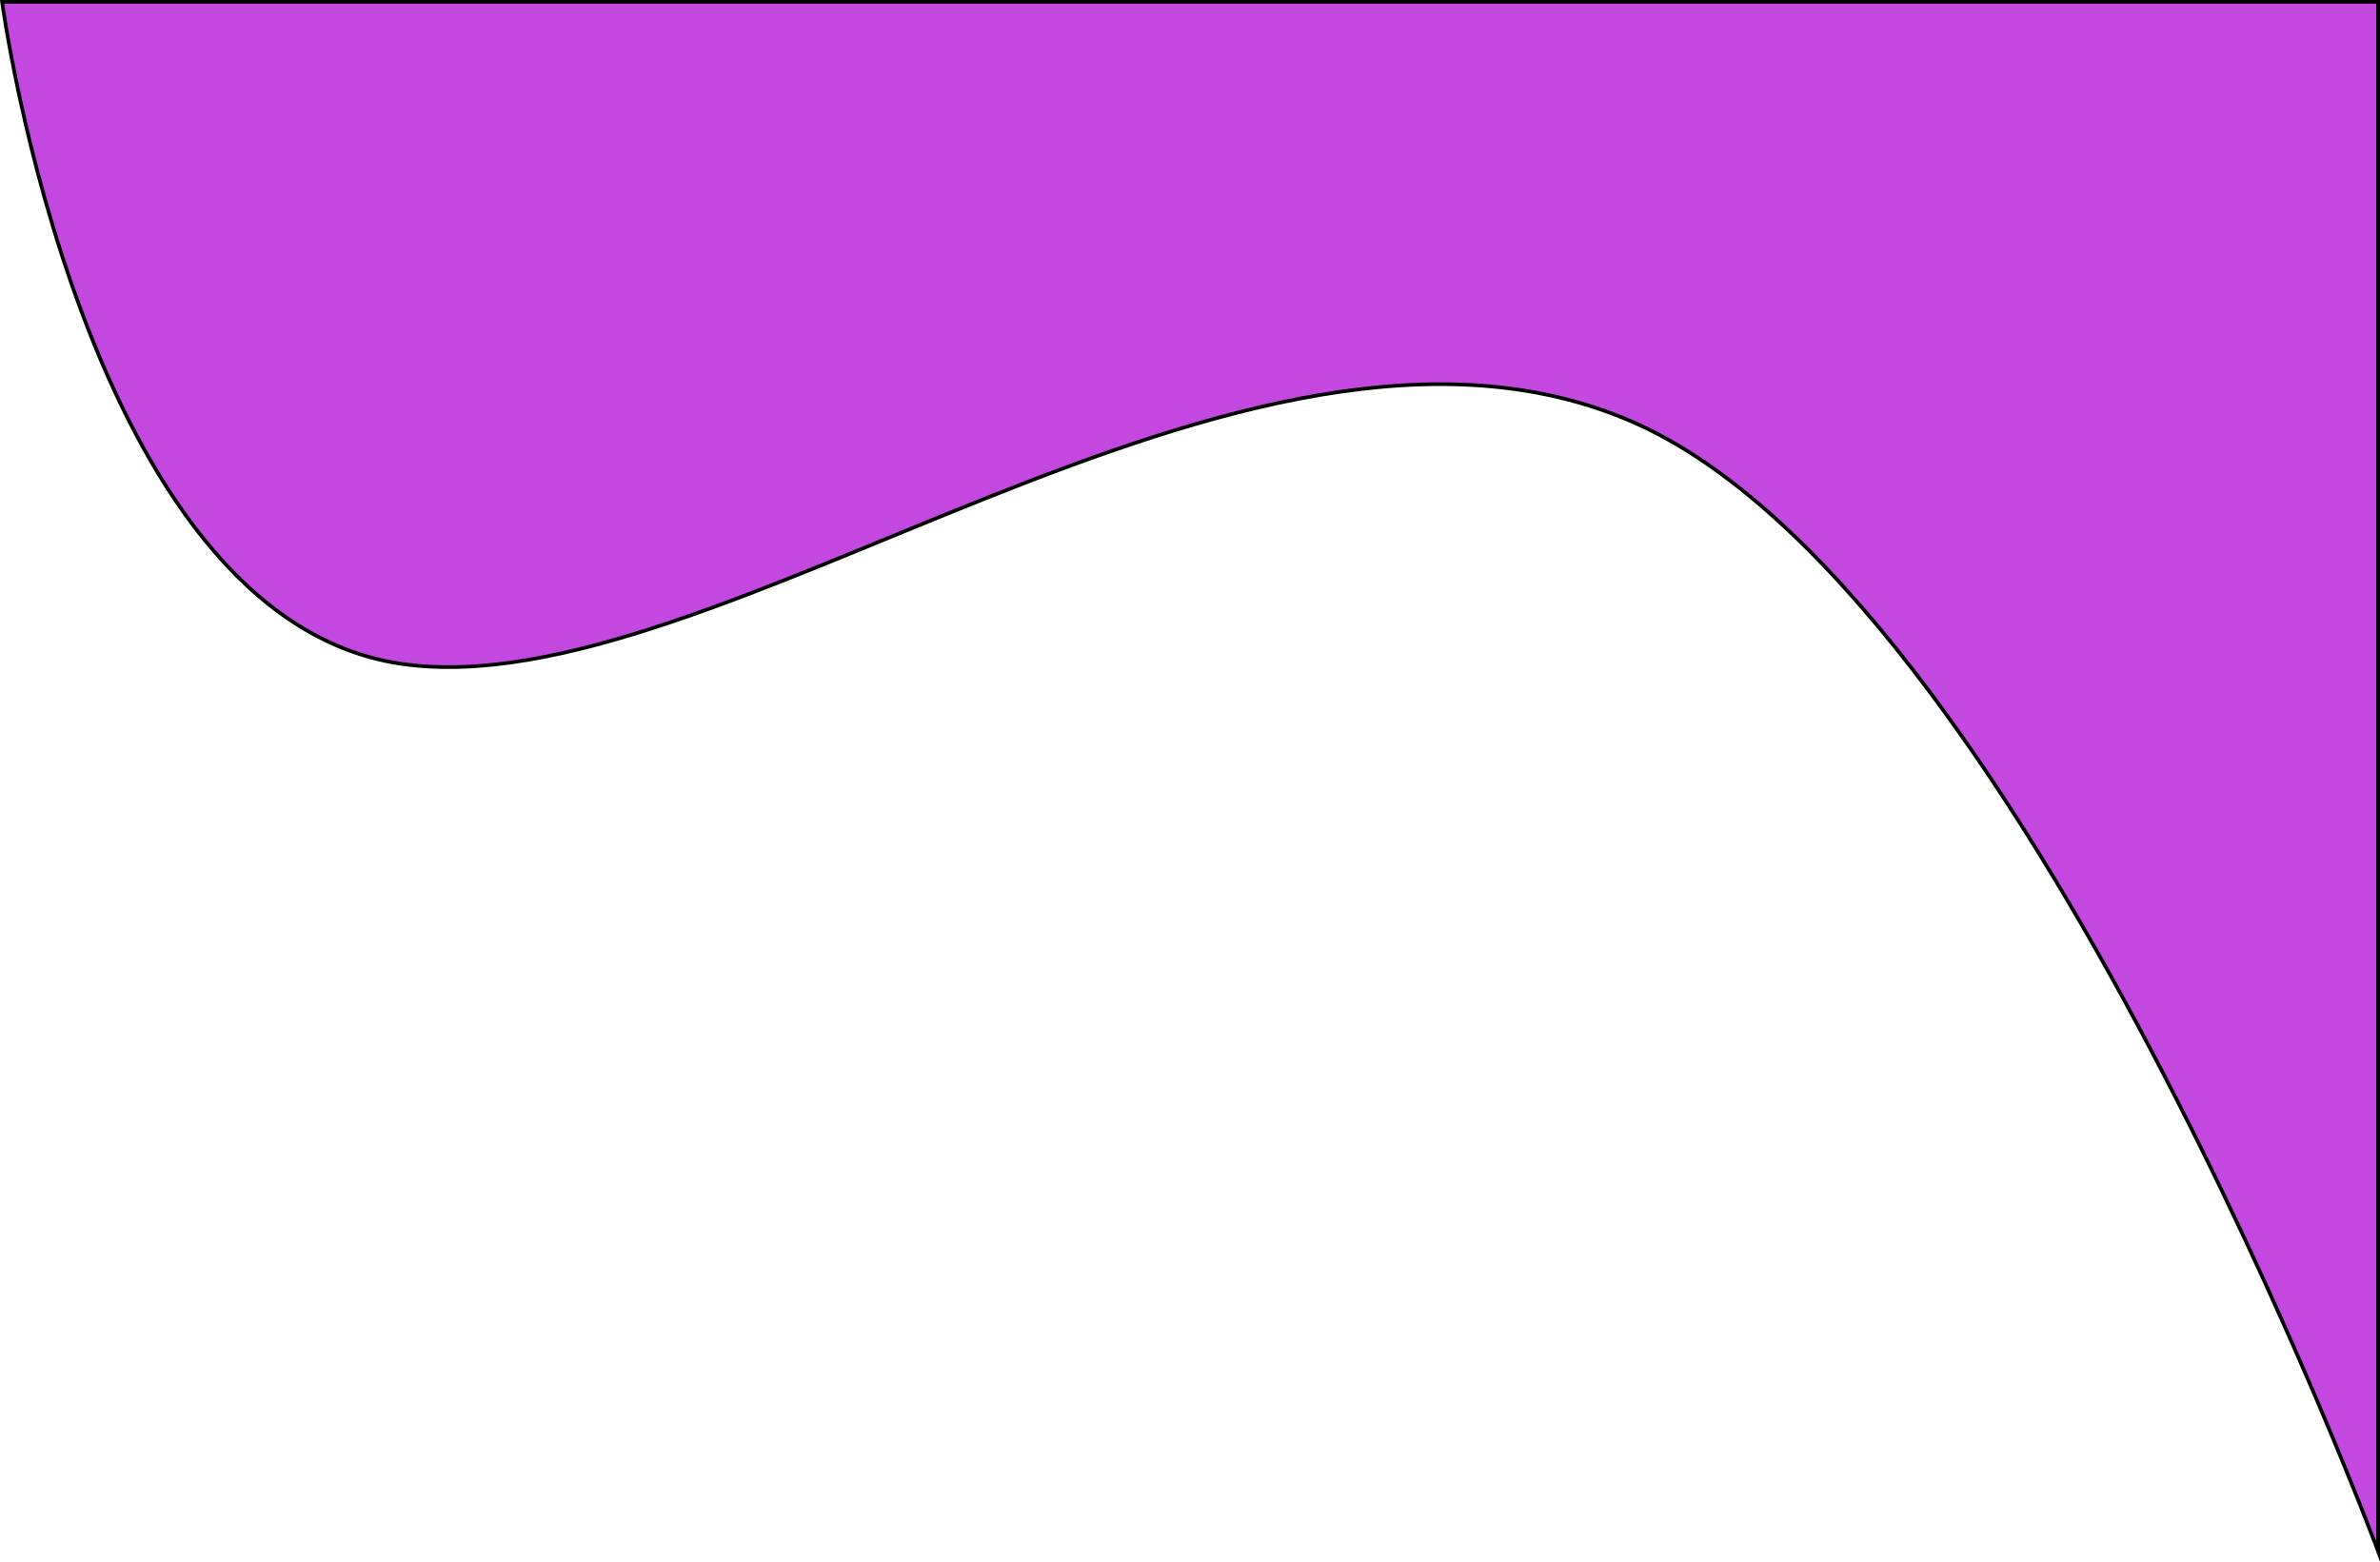 <svg xmlns="http://www.w3.org/2000/svg" viewBox="0 0 649.05 425.95"><defs><style>.cls-1{fill:#c248e0;stroke:#000;stroke-miterlimit:10;}</style></defs><g id="Layer_2" data-name="Layer 2"><g id="Layer_1-2" data-name="Layer 1"><path class="cls-1" d="M.57.5S23.05,168,109.05,181s230-112,336-66,203.5,308.17,203.5,308.17V.5Z"/></g></g></svg>